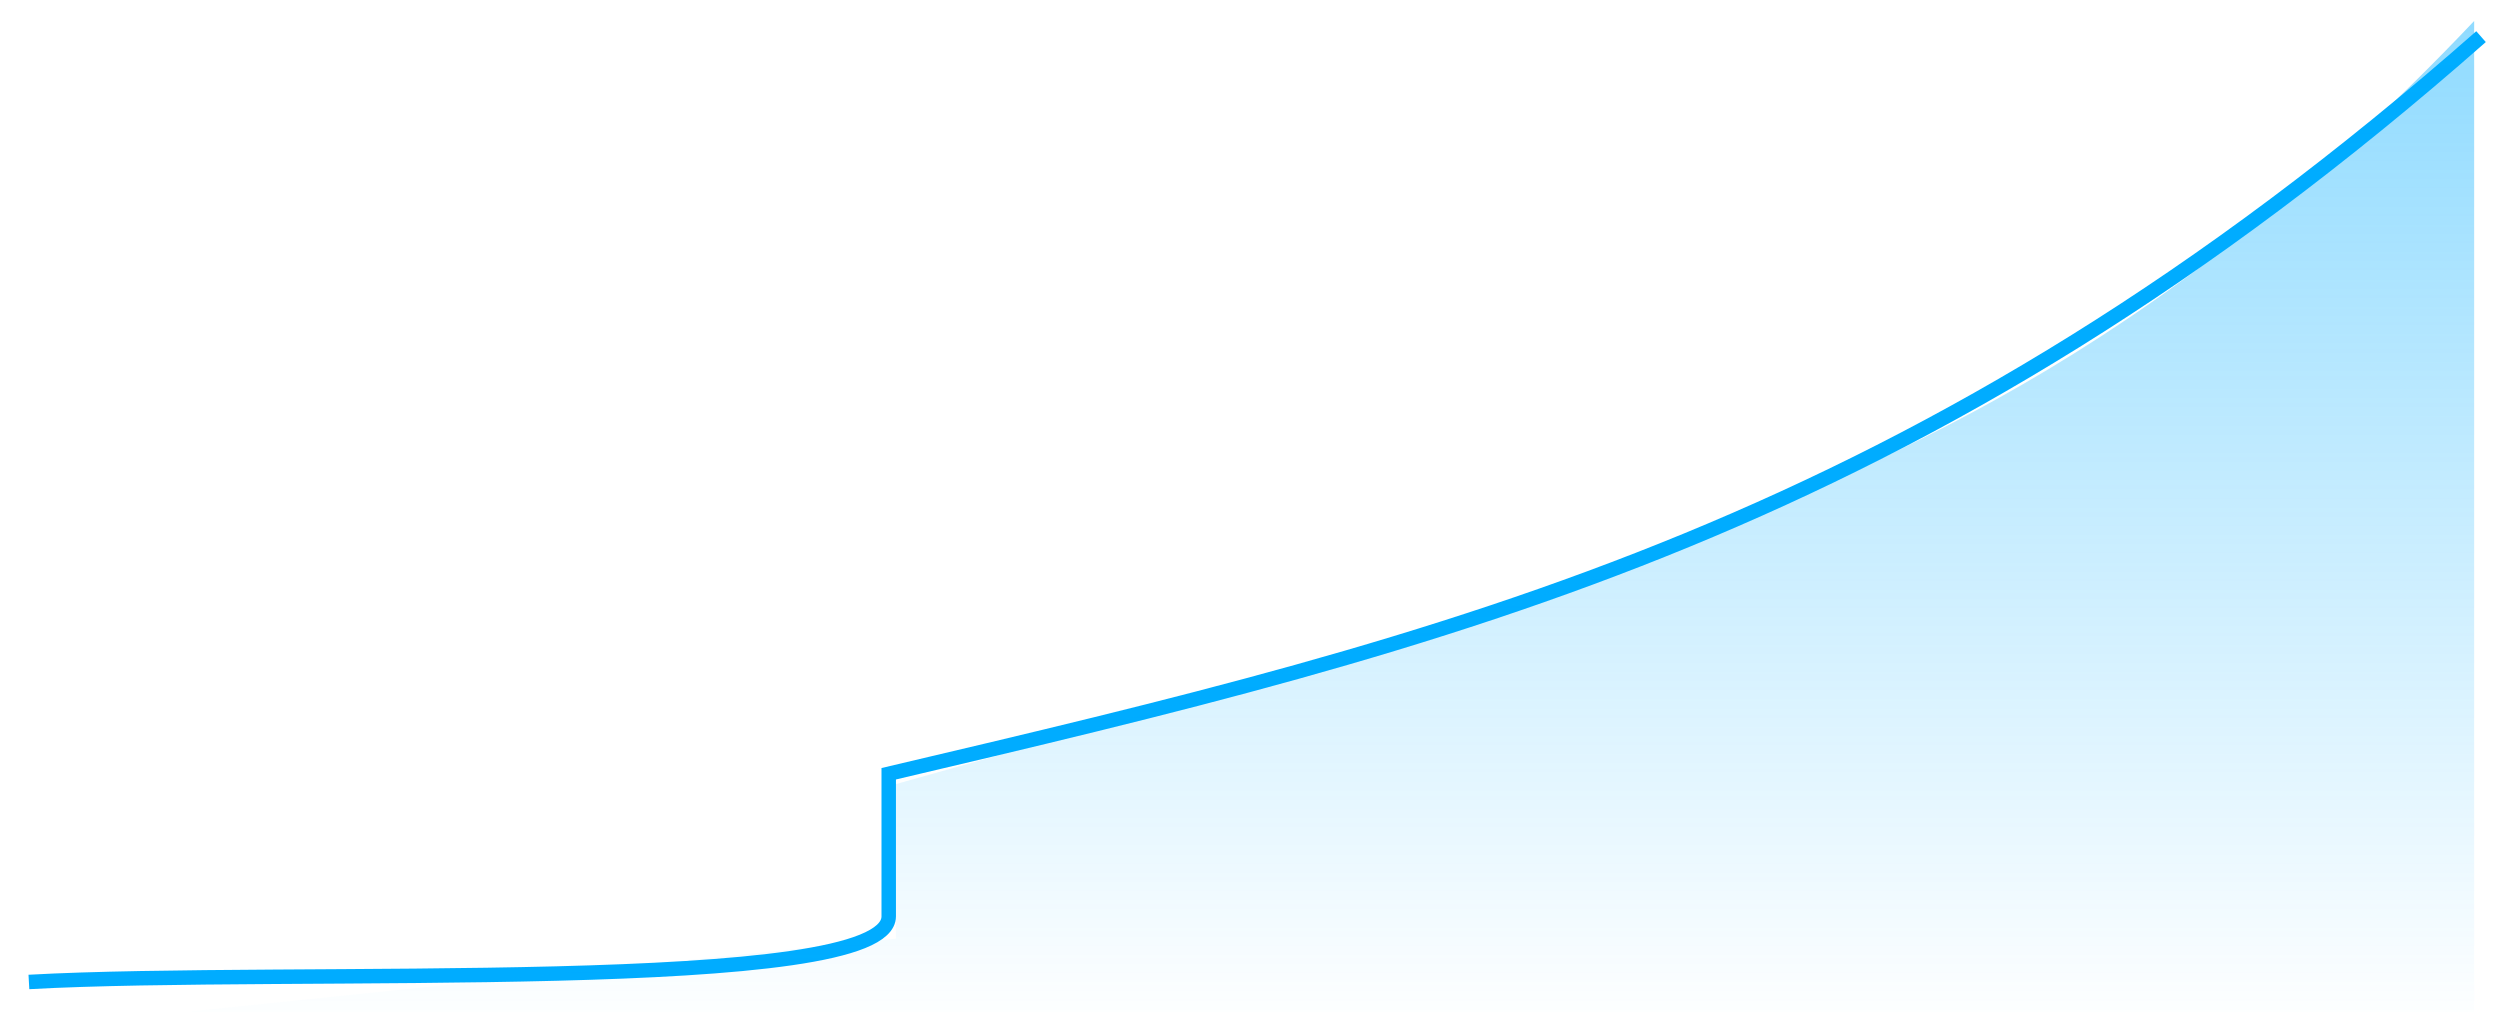 <svg width="173" height="70" viewBox="0 0 173 70" fill="none" xmlns="http://www.w3.org/2000/svg">
<g clip-path="url(#clip0_800_17)">
<path d="M2 67.952C20 66.952 61.5 68.913 61.5 63.413C61.5 57.913 61.5 59.061 61.5 53.544C100.522 44.356 132.972 36.642 171.687 2.535" stroke="#00ACFF"/>
<path d="M114.5 38.452C129.327 32.284 148.5 25.452 171.212 1.452V71.452H-1L62 64.952C62 64.952 62 58.216 62 54.258C85.503 47.686 108.071 41.126 114.5 38.452Z" fill="url(#paint0_linear_800_17)"/>
</g>
<defs>
<linearGradient id="paint0_linear_800_17" x1="84.487" y1="-89.61" x2="84.487" y2="71.452" gradientUnits="userSpaceOnUse">
<stop stop-color="#00ACFF"/>
<stop offset="1" stop-color="#00ACFF" stop-opacity="0"/>
</linearGradient>
<clipPath id="clip0_800_17">
<rect width="173" height="70" fill="white"/>
</clipPath>
</defs>
</svg>
